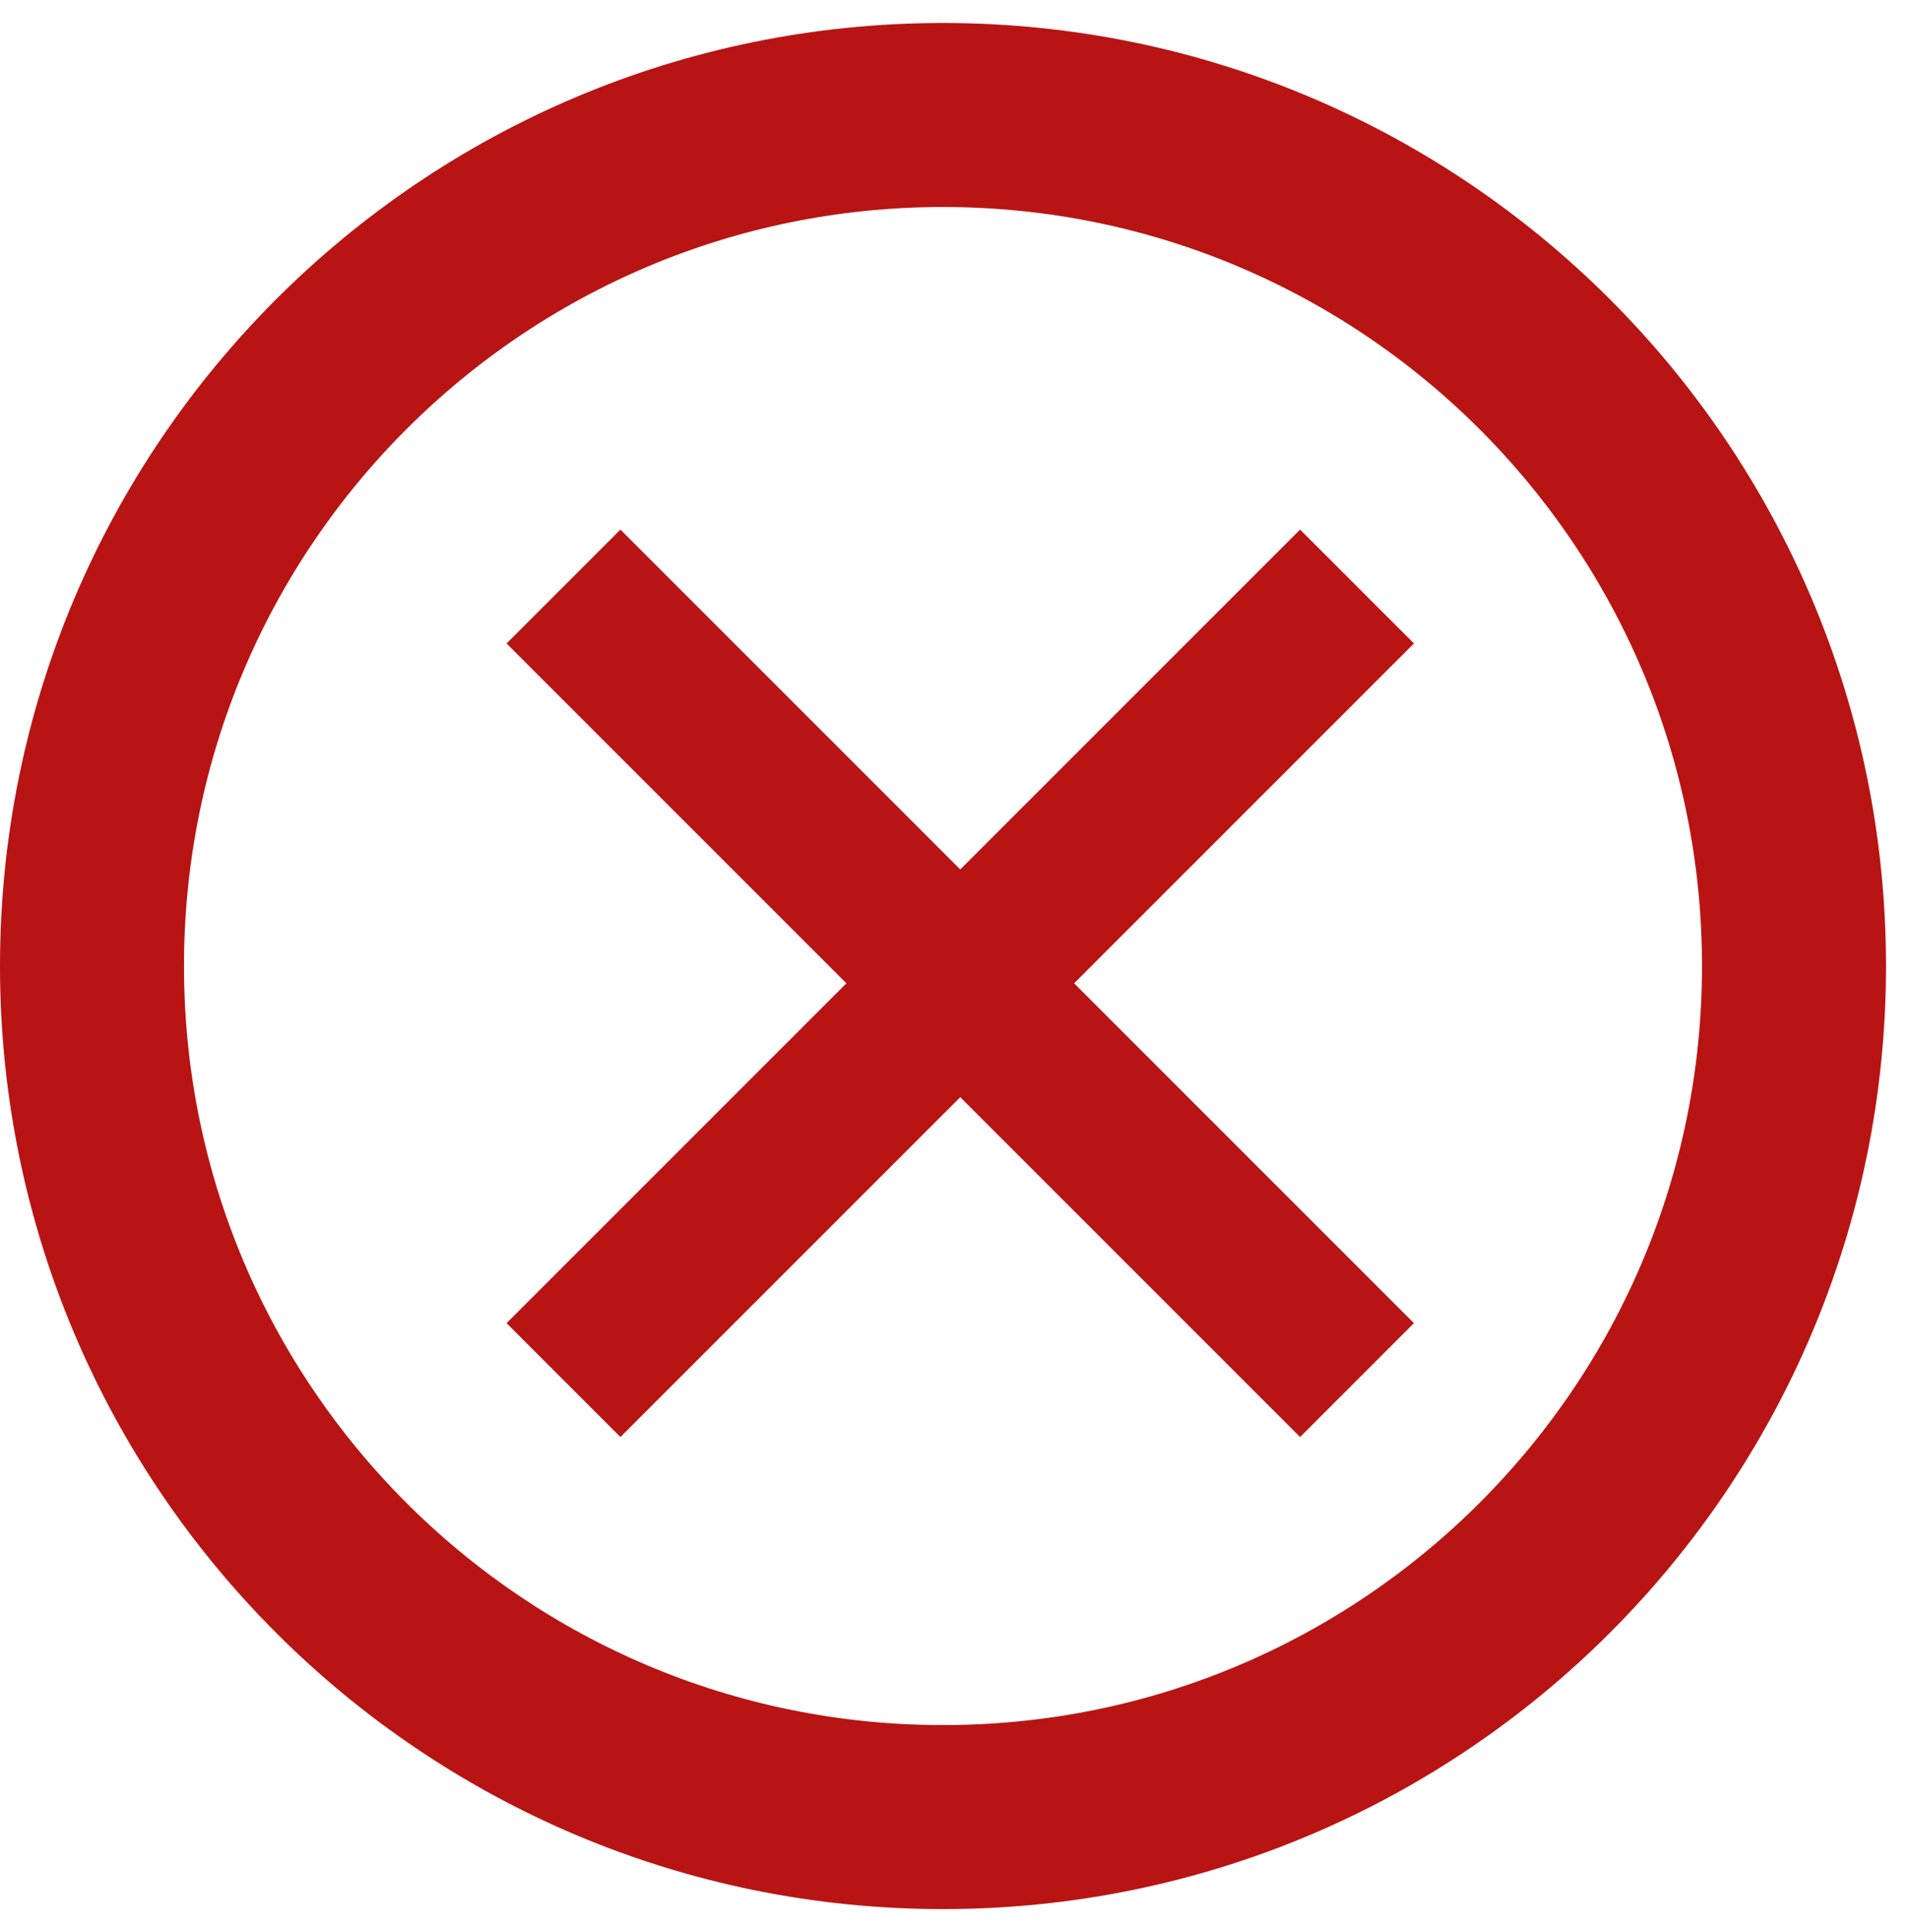 <svg width="83" height="84" xmlns="http://www.w3.org/2000/svg" xmlns:xlink="http://www.w3.org/1999/xlink" overflow="hidden"><defs><clipPath id="clip0"><path d="M508 531 591 531 591 615 508 615Z" fill-rule="evenodd" clip-rule="evenodd"/></clipPath></defs><g clip-path="url(#clip0)" transform="translate(-508 -531)"><path d="M567 591 532.5 556.5" stroke="#B81414" stroke-width="7" stroke-miterlimit="8" fill="none" fill-rule="evenodd"/><path d="M512 573C512 552.565 528.565 536 549 536 569.435 536 586 552.565 586 573 586 593.435 569.435 610 549 610 528.565 610 512 593.435 512 573Z" stroke="#B81414" stroke-width="8" stroke-miterlimit="8" fill="none" fill-rule="evenodd"/><path d="M0 0 34.5 34.5" stroke="#B81414" stroke-width="7" stroke-miterlimit="8" fill="none" fill-rule="evenodd" transform="matrix(1 0 0 -1 532.5 591)"/></g></svg>